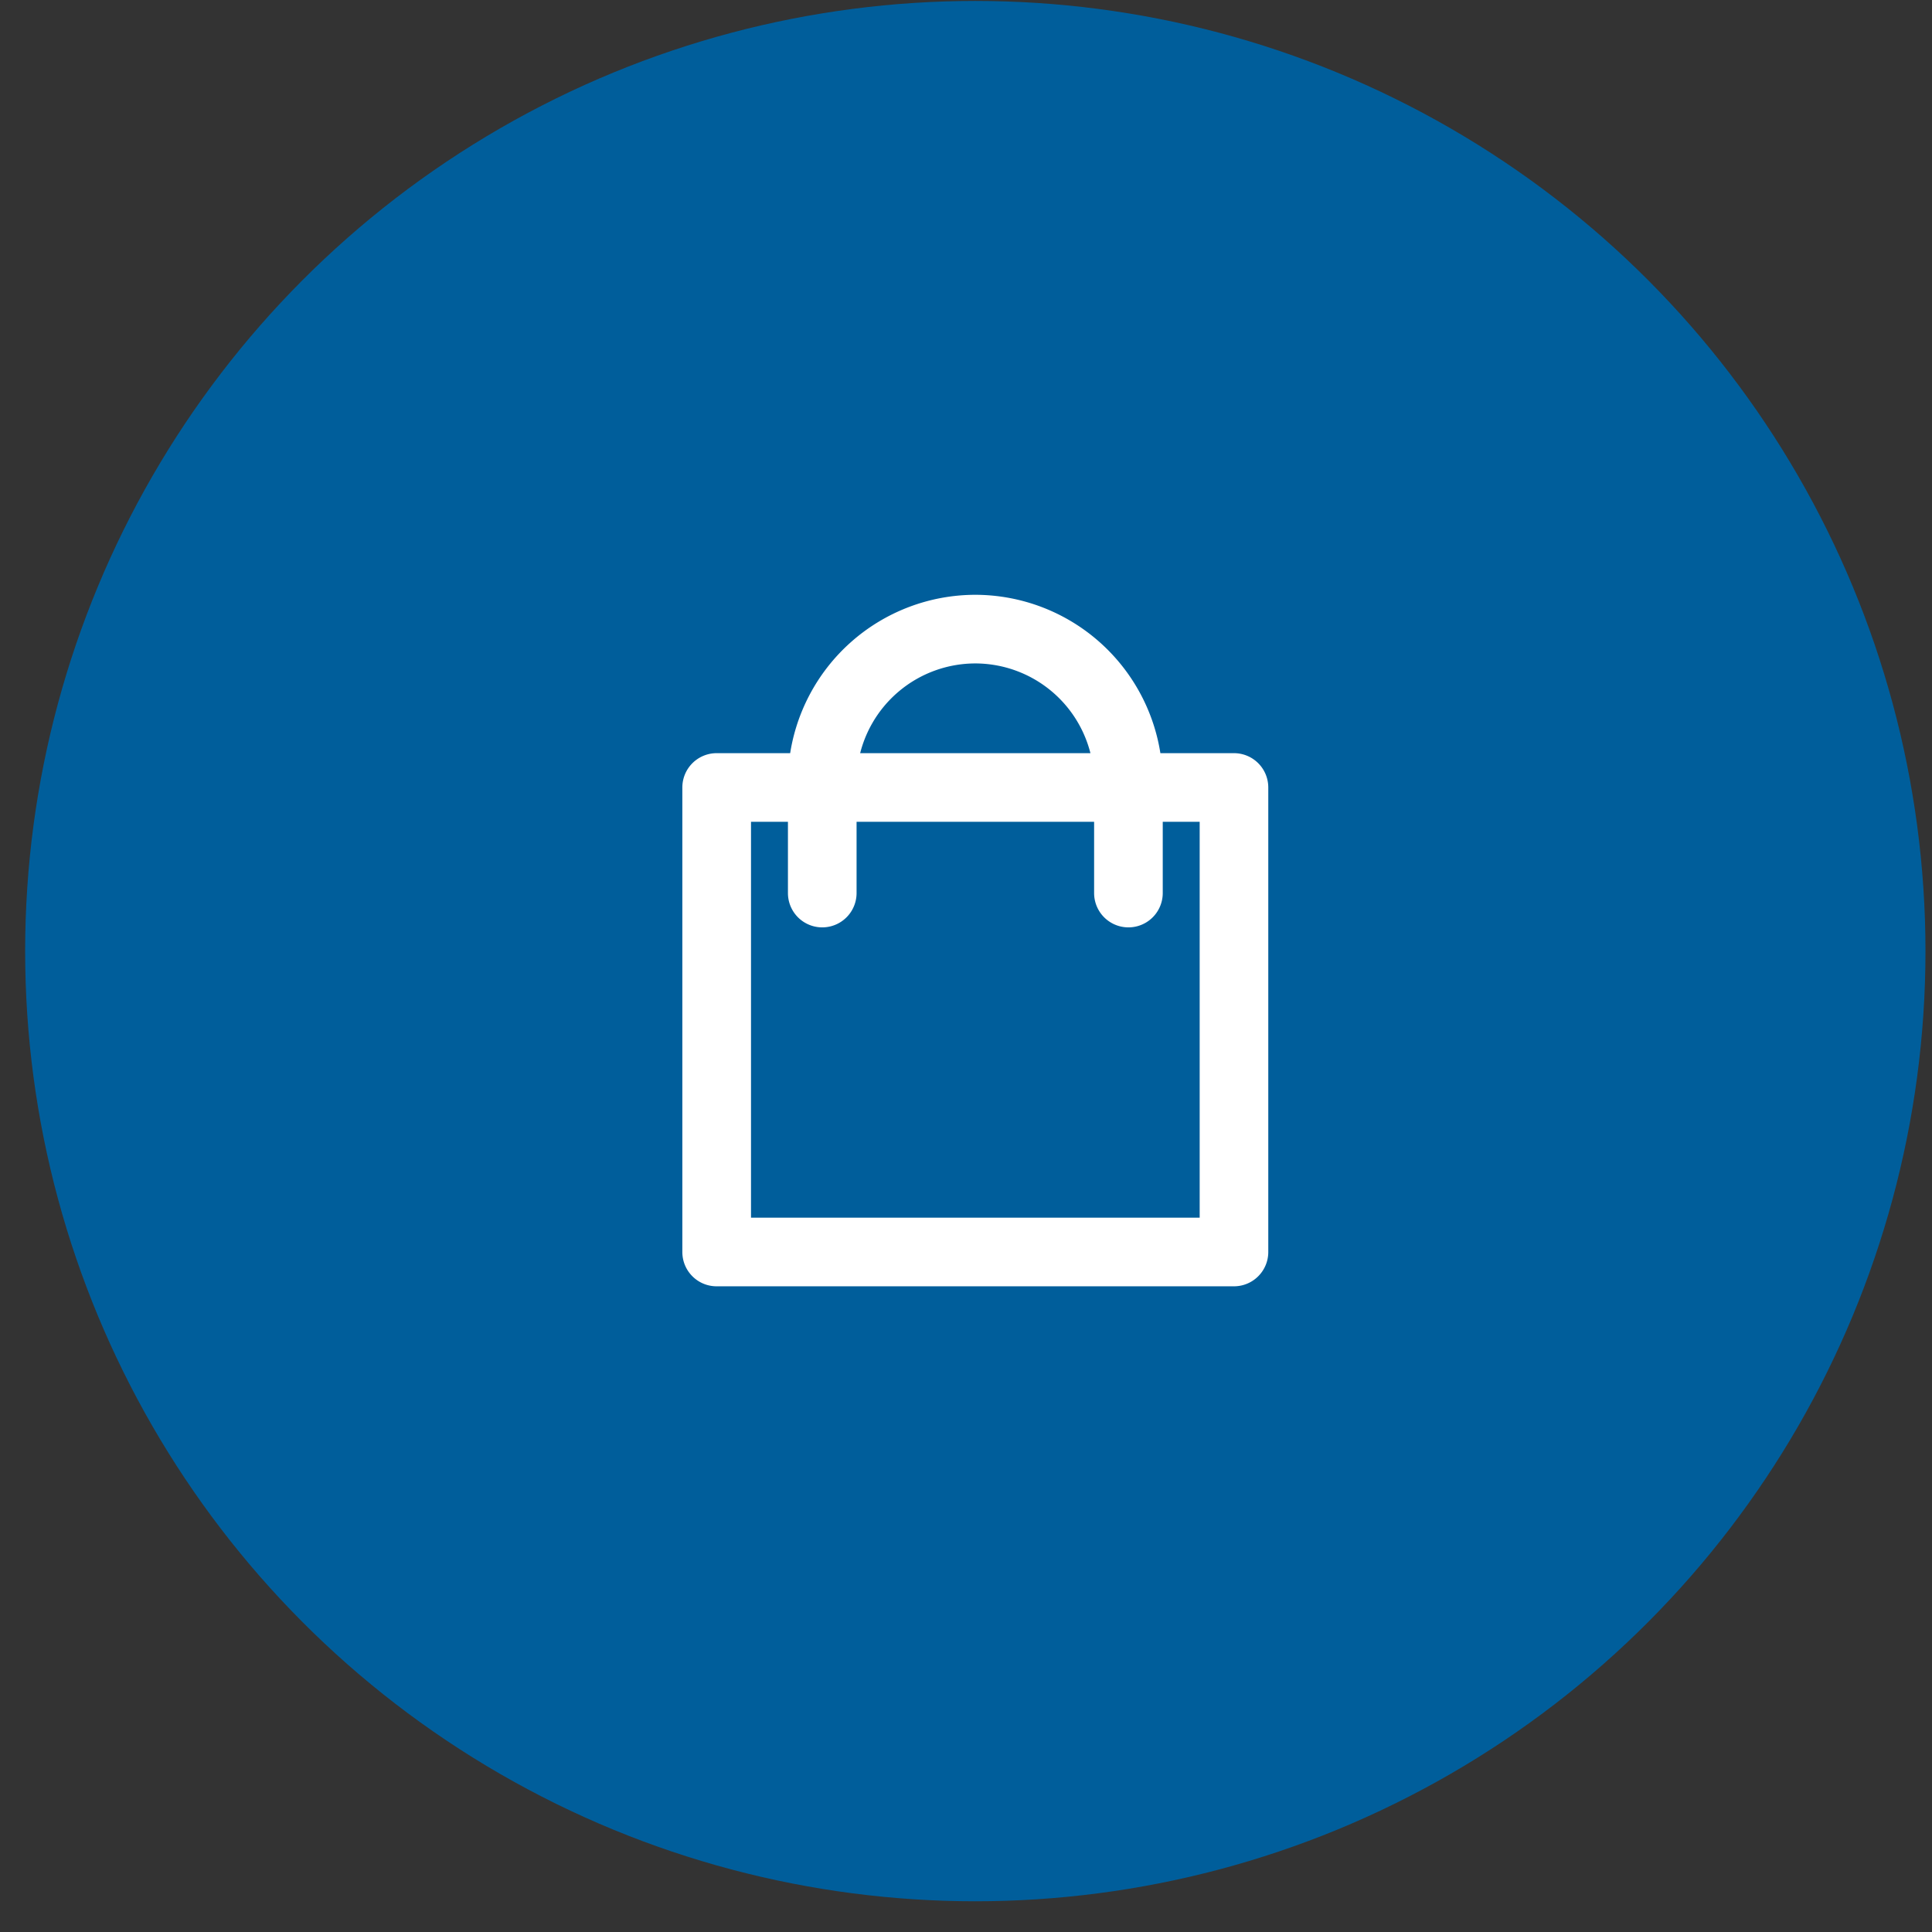 <svg xmlns="http://www.w3.org/2000/svg" width="61" height="61" fill="none"><rect width="100%" height="100%" fill="#333333" stroke="none"/><circle cx="30.794" cy="30.03" r="30" fill="#005E9B"/><g clip-path="url(#a)"><g clip-path="url(#b)"><path fill="#fff" stroke="#fff" stroke-width=".5" d="M38.96 24.03h-2.54a5.675 5.675 0 0 0-5.627-5 5.675 5.675 0 0 0-5.627 5h-2.54a.833.833 0 0 0-.832.833V39.53c0 .46.372.833.832.833h16.335c.46 0 .833-.373.833-.833V24.863a.833.833 0 0 0-.833-.833Zm-8.166-3.333a4.006 4.006 0 0 1 3.943 3.333H26.85a4.006 4.006 0 0 1 3.945-3.333Zm7.332 18H23.462v-13h1.666v2.5a.833.833 0 1 0 1.667 0v-2.5h8v2.5a.833.833 0 1 0 1.667 0v-2.5h1.666v13Z"/></g></g><defs><clipPath id="a"><path fill="#fff" d="M18.794 18.03h24v24h-24z"/></clipPath><clipPath id="b"><path fill="#fff" d="M20.794 18.03h20v23h-20z"/></clipPath></defs></svg>